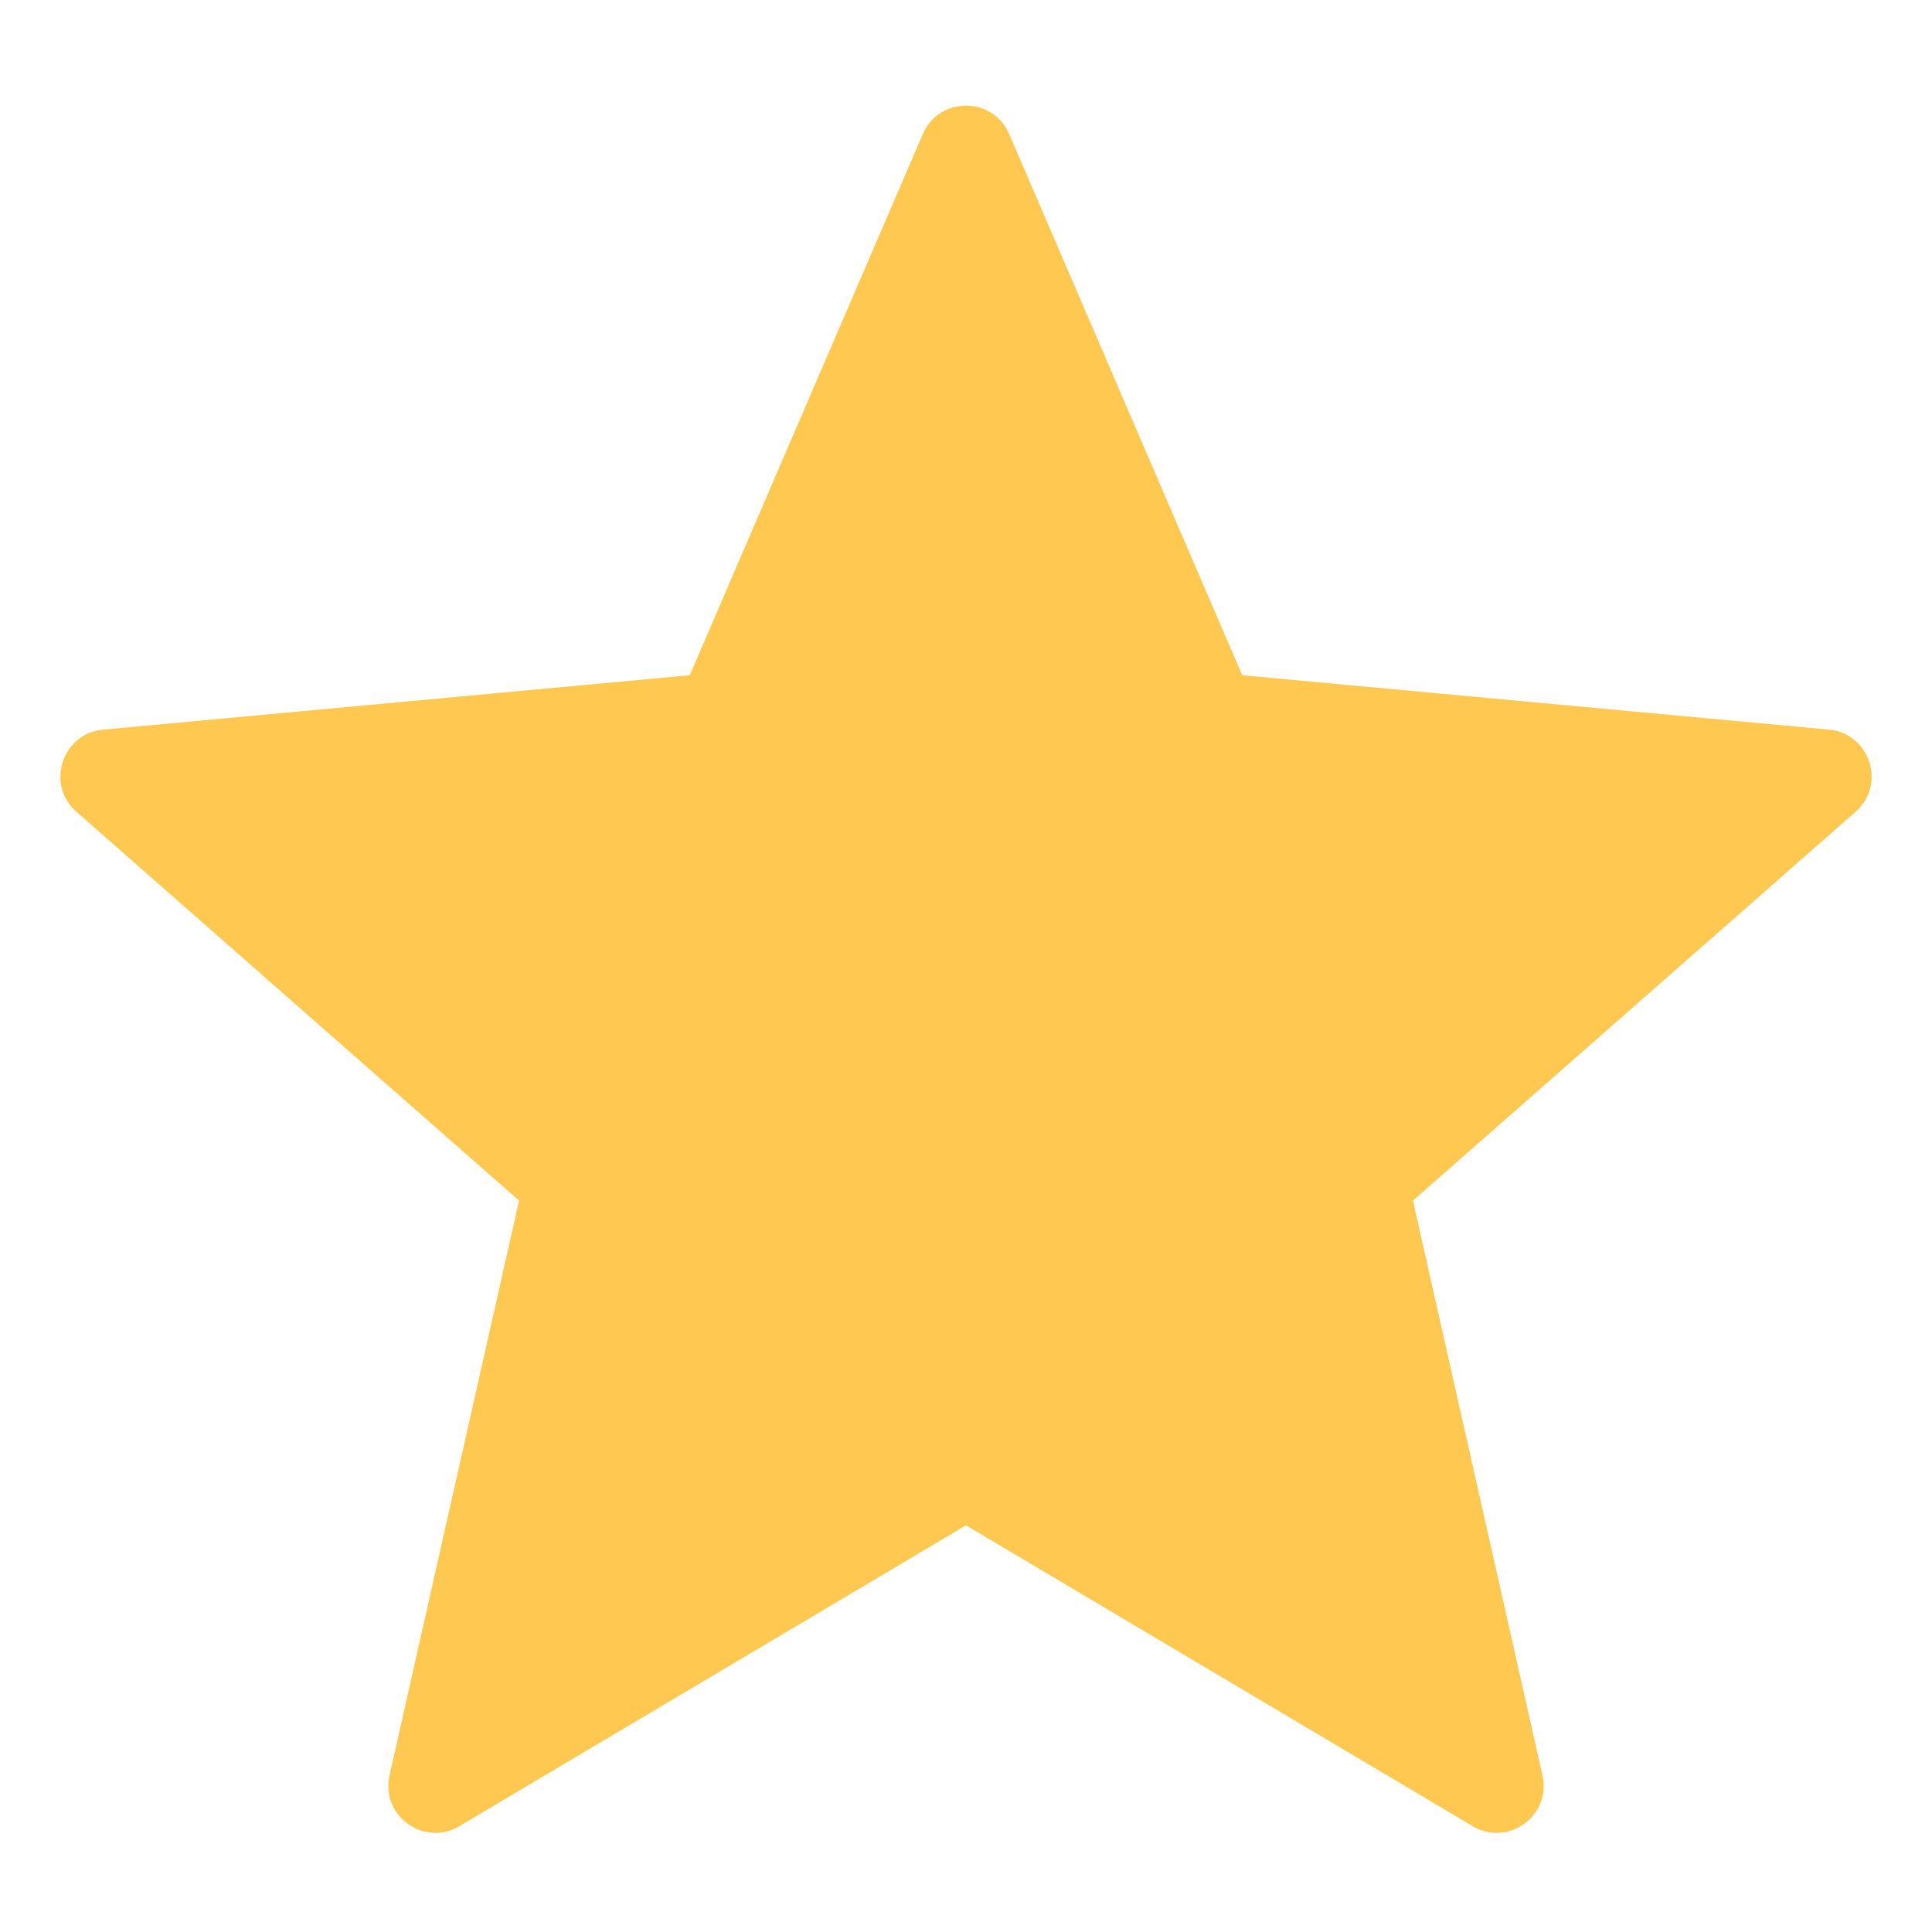<?xml version="1.0" encoding="UTF-8"?>
<svg width="128px" height="128px" viewBox="0 0 128 128" version="1.1" xmlns="http://www.w3.org/2000/svg" xmlns:xlink="http://www.w3.org/1999/xlink">
    <title>star-A</title>
    <g id="star-A" stroke="none" stroke-width="1" fill="none" fill-rule="evenodd">
        <path d="M121.169,48.34 L82.3,44.735 L66.861,8.883 C65.78,6.372 62.22,6.372 61.139,8.883 L45.7,44.735 L6.831,48.34 C4.11,48.592 3.01,51.977 5.063,53.781 L34.39,79.544 L25.807,117.624 C25.206,120.291 28.086,122.383 30.436,120.987 L64,101.057 L97.564,120.987 C99.914,122.383 102.794,120.291 102.193,117.624 L93.611,79.544 L122.937,53.781 C124.99,51.977 123.89,48.592 121.169,48.34 Z" id="Path" fill="#FFC850" fill-rule="nonzero"></path>
    </g>
</svg>